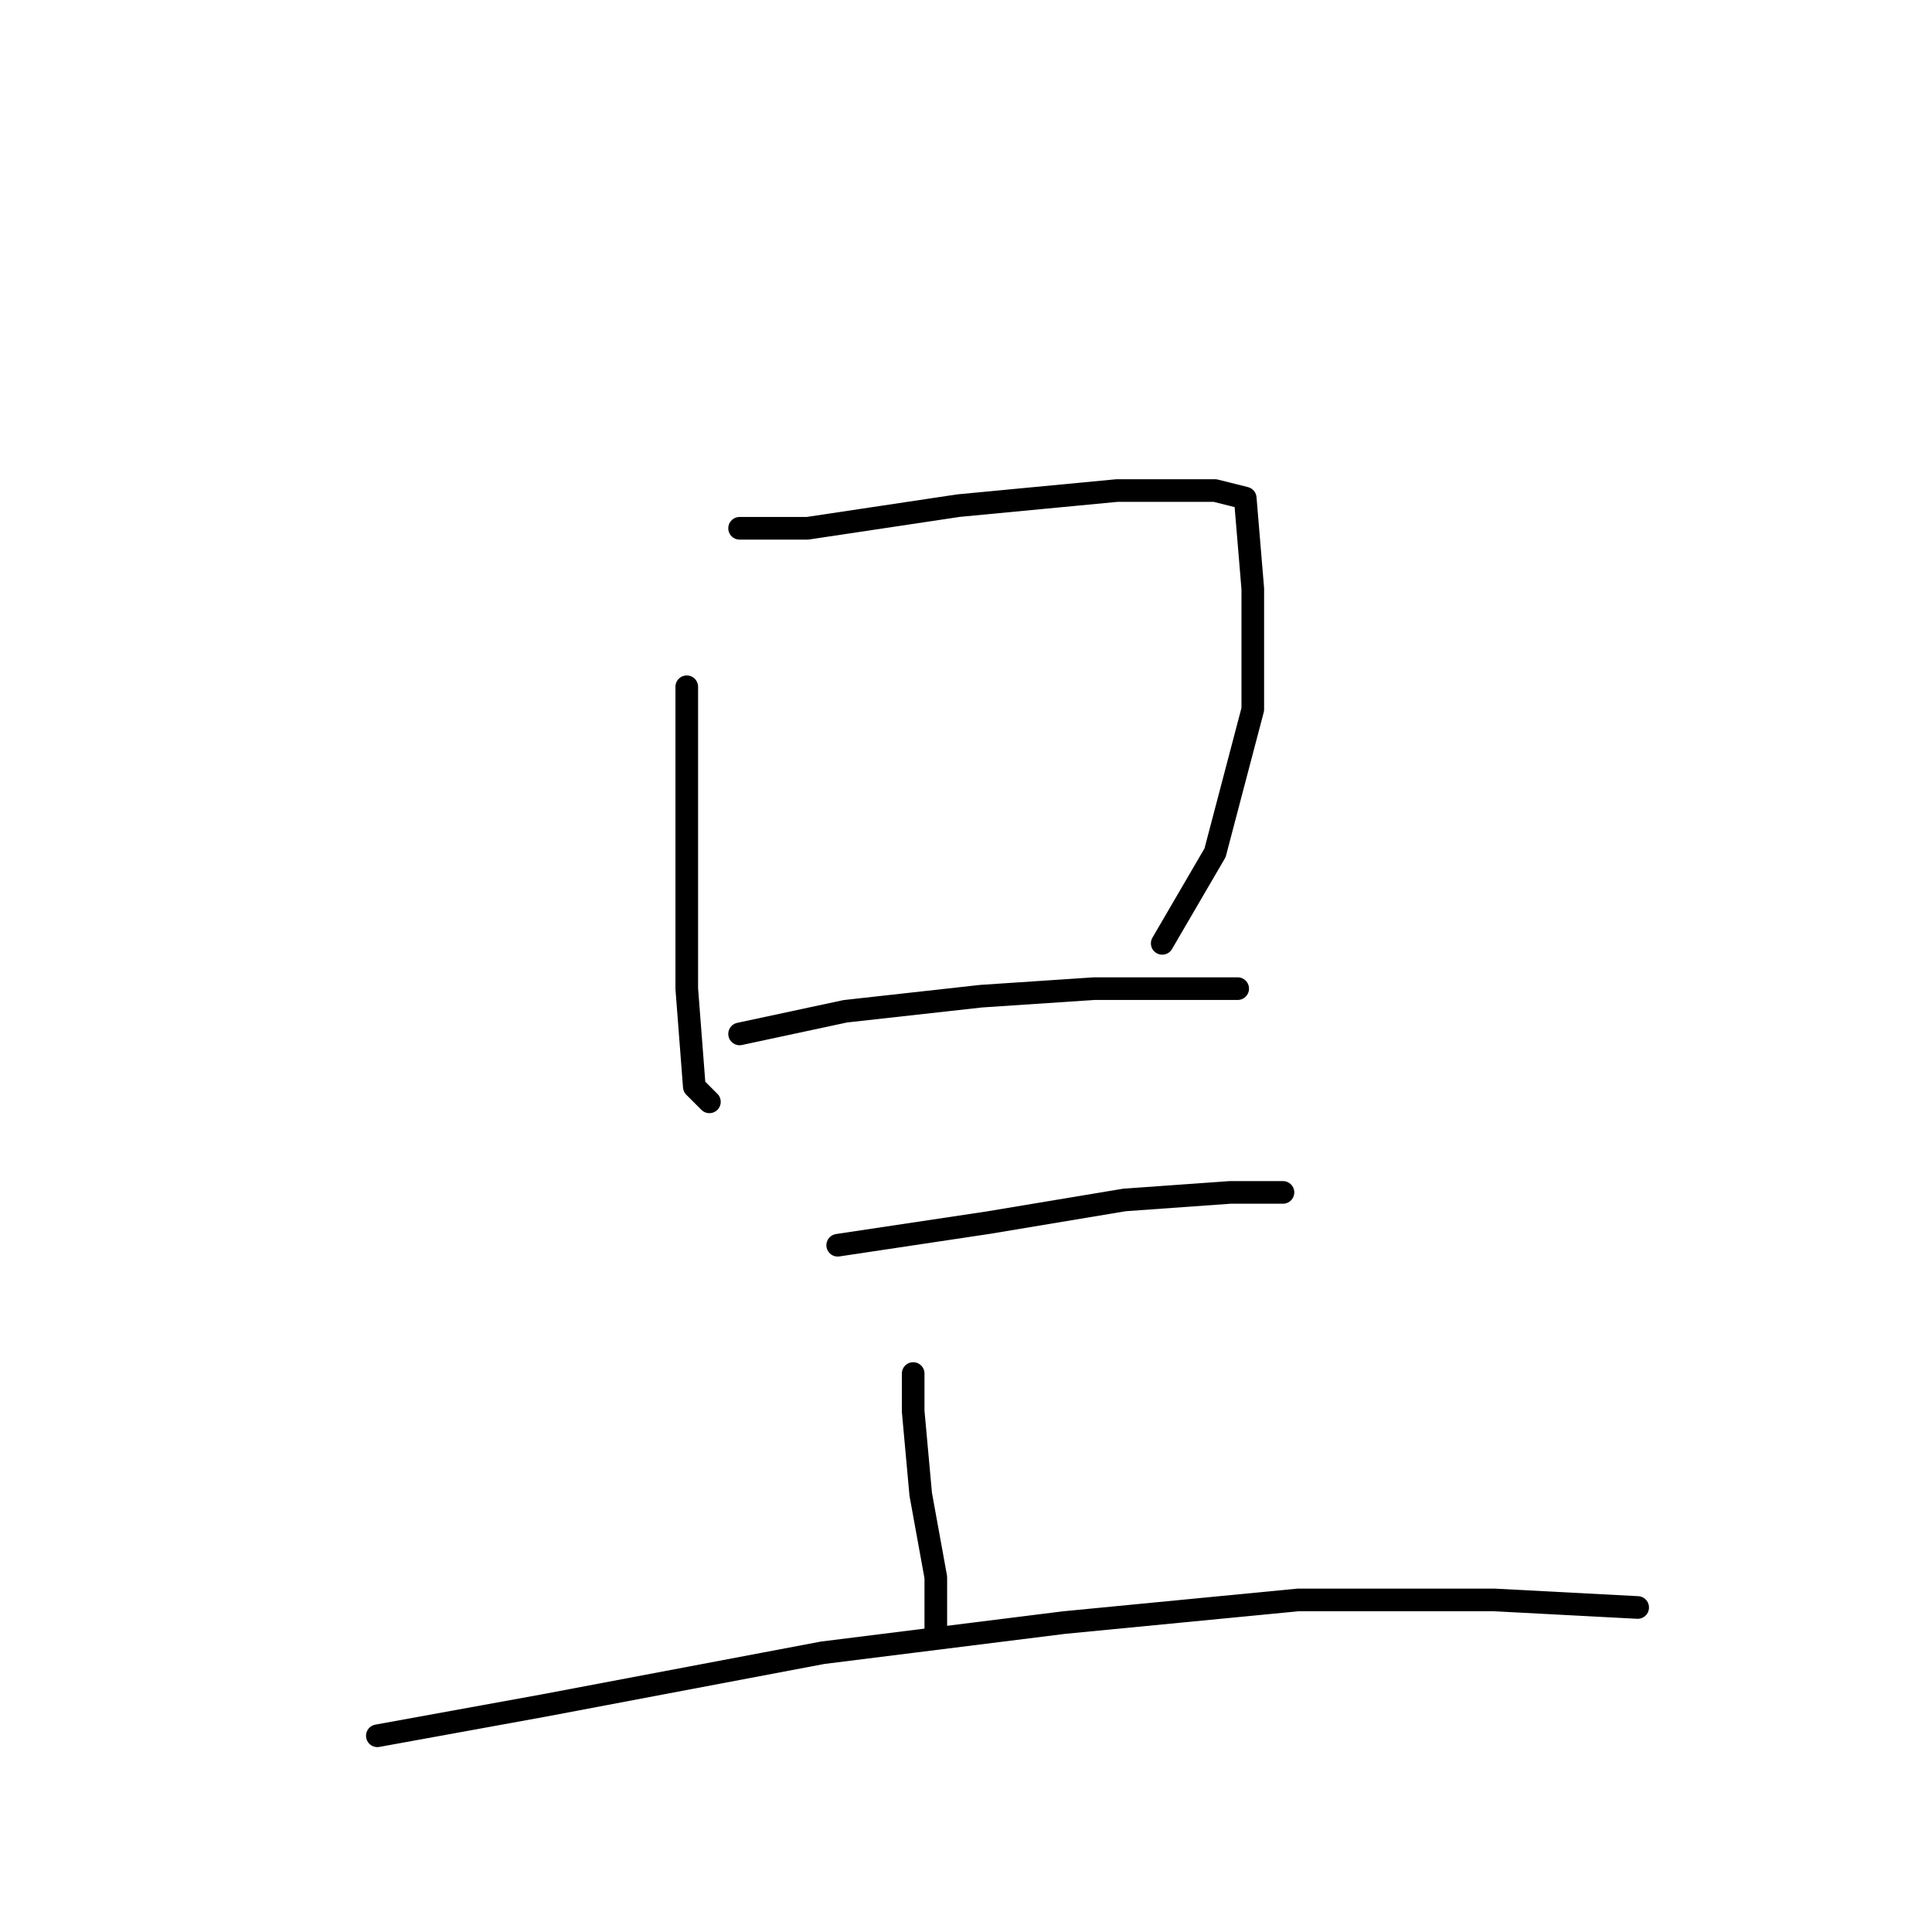 <?xml version="1.0" standalone="no"?>
    <svg width="256" height="256" xmlns="http://www.w3.org/2000/svg" version="1.1">
    <polyline stroke="black" stroke-width="3" stroke-linecap="round" fill="transparent" stroke-linejoin="round" points="91 91 91 111 91 131 92 144 94 146 94 146 " />
        <polyline stroke="black" stroke-width="3" stroke-linecap="round" fill="transparent" stroke-linejoin="round" points="98 70 107 70 127 67 148 65 161 65 165 66 166 78 166 94 161 113 154 125 154 125 " />
        <polyline stroke="black" stroke-width="3" stroke-linecap="round" fill="transparent" stroke-linejoin="round" points="98 137 112 134 130 132 145 131 158 131 164 131 164 131 " />
        <polyline stroke="black" stroke-width="3" stroke-linecap="round" fill="transparent" stroke-linejoin="round" points="111 165 131 162 149 159 163 158 169 158 170 158 170 158 " />
        <polyline stroke="black" stroke-width="3" stroke-linecap="round" fill="transparent" stroke-linejoin="round" points="121 182 121 187 122 198 124 209 124 216 124 216 " />
        <polyline stroke="black" stroke-width="3" stroke-linecap="round" fill="transparent" stroke-linejoin="round" points="50 230 72 226 109 219 141 215 172 212 198 212 217 213 217 213 " />
        </svg>